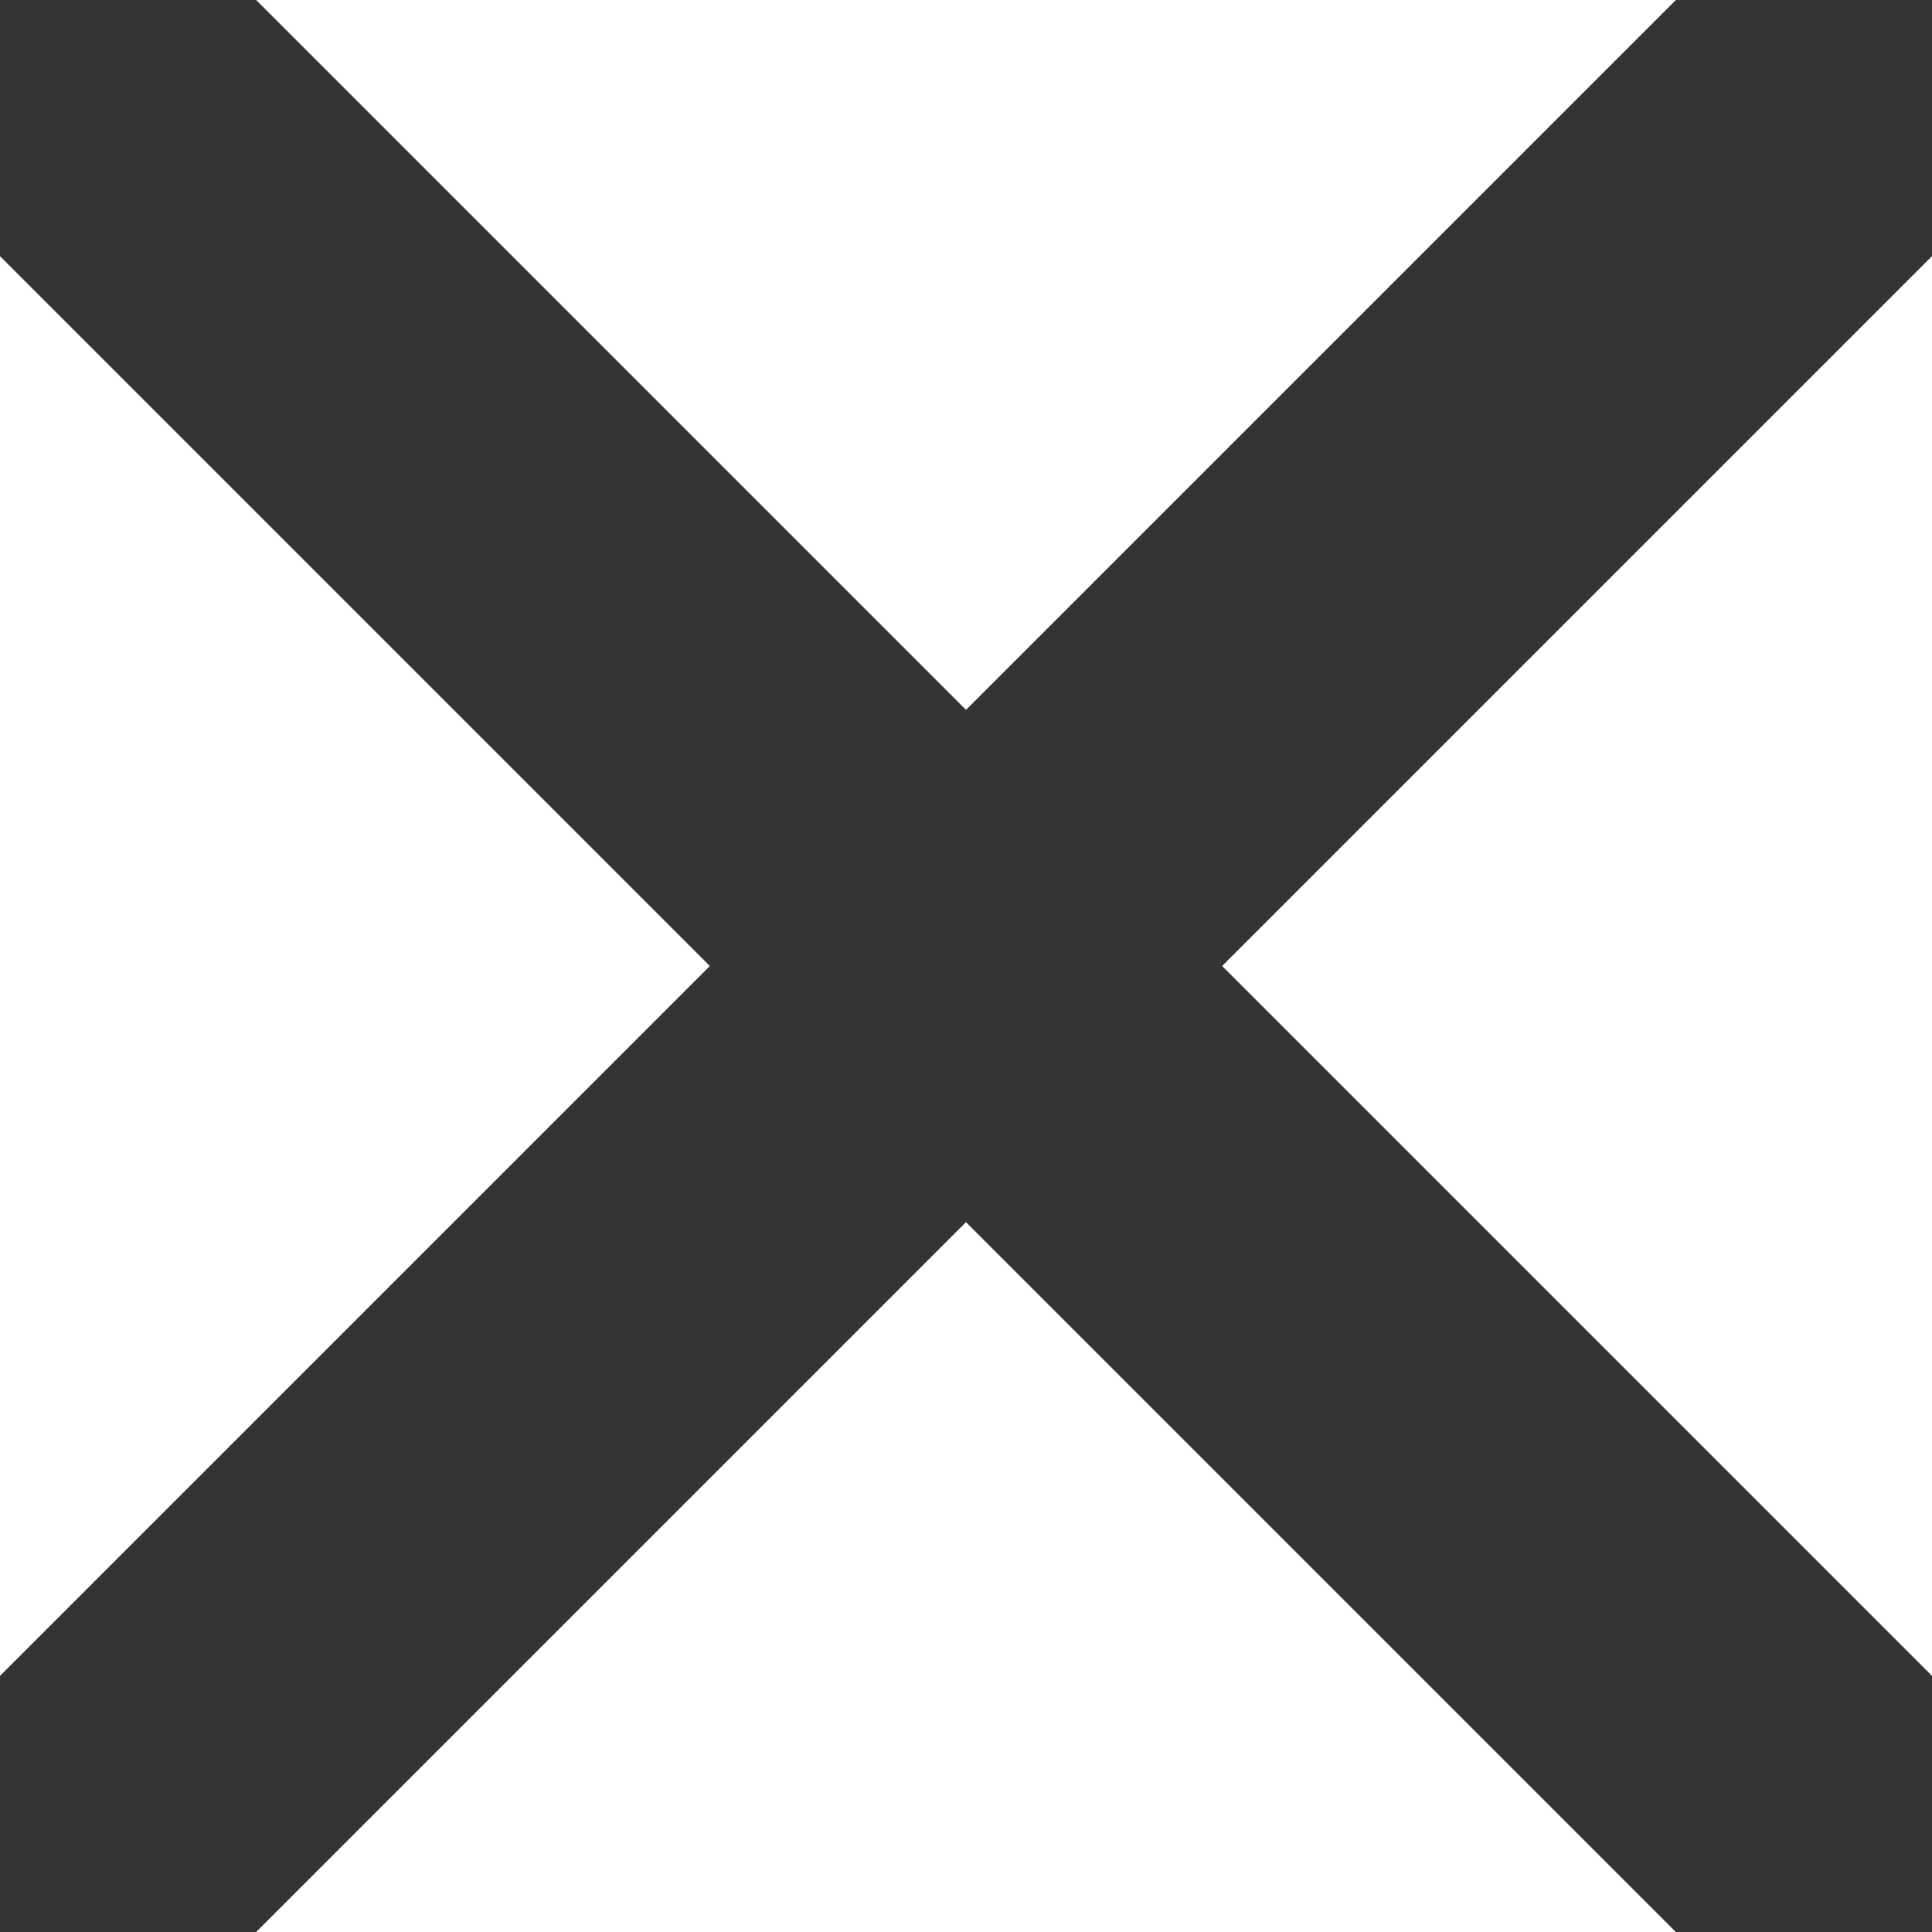 <?xml version="1.0" encoding="utf-8"?>
<!-- Generator: Adobe Illustrator 25.4.1, SVG Export Plug-In . SVG Version: 6.00 Build 0)  -->
<svg version="1.1" id="layer" xmlns="http://www.w3.org/2000/svg" xmlns:xlink="http://www.w3.org/1999/xlink" x="0px"
	 y="0px" viewBox="0 0 16 16" style="enable-background:new 0 0 738.86 1192.44;" xml:space="preserve">
<style type="text/css">
	.st0{fill:#343434;stroke:#343434;stroke-width:3;stroke-miterlimit:10;}
</style>
<line class="st0" x1="0" y1="0" x2="16" y2="16"/>
<line class="st0" x1="16" y1="0" x2="0" y2="16"/>
</svg>
